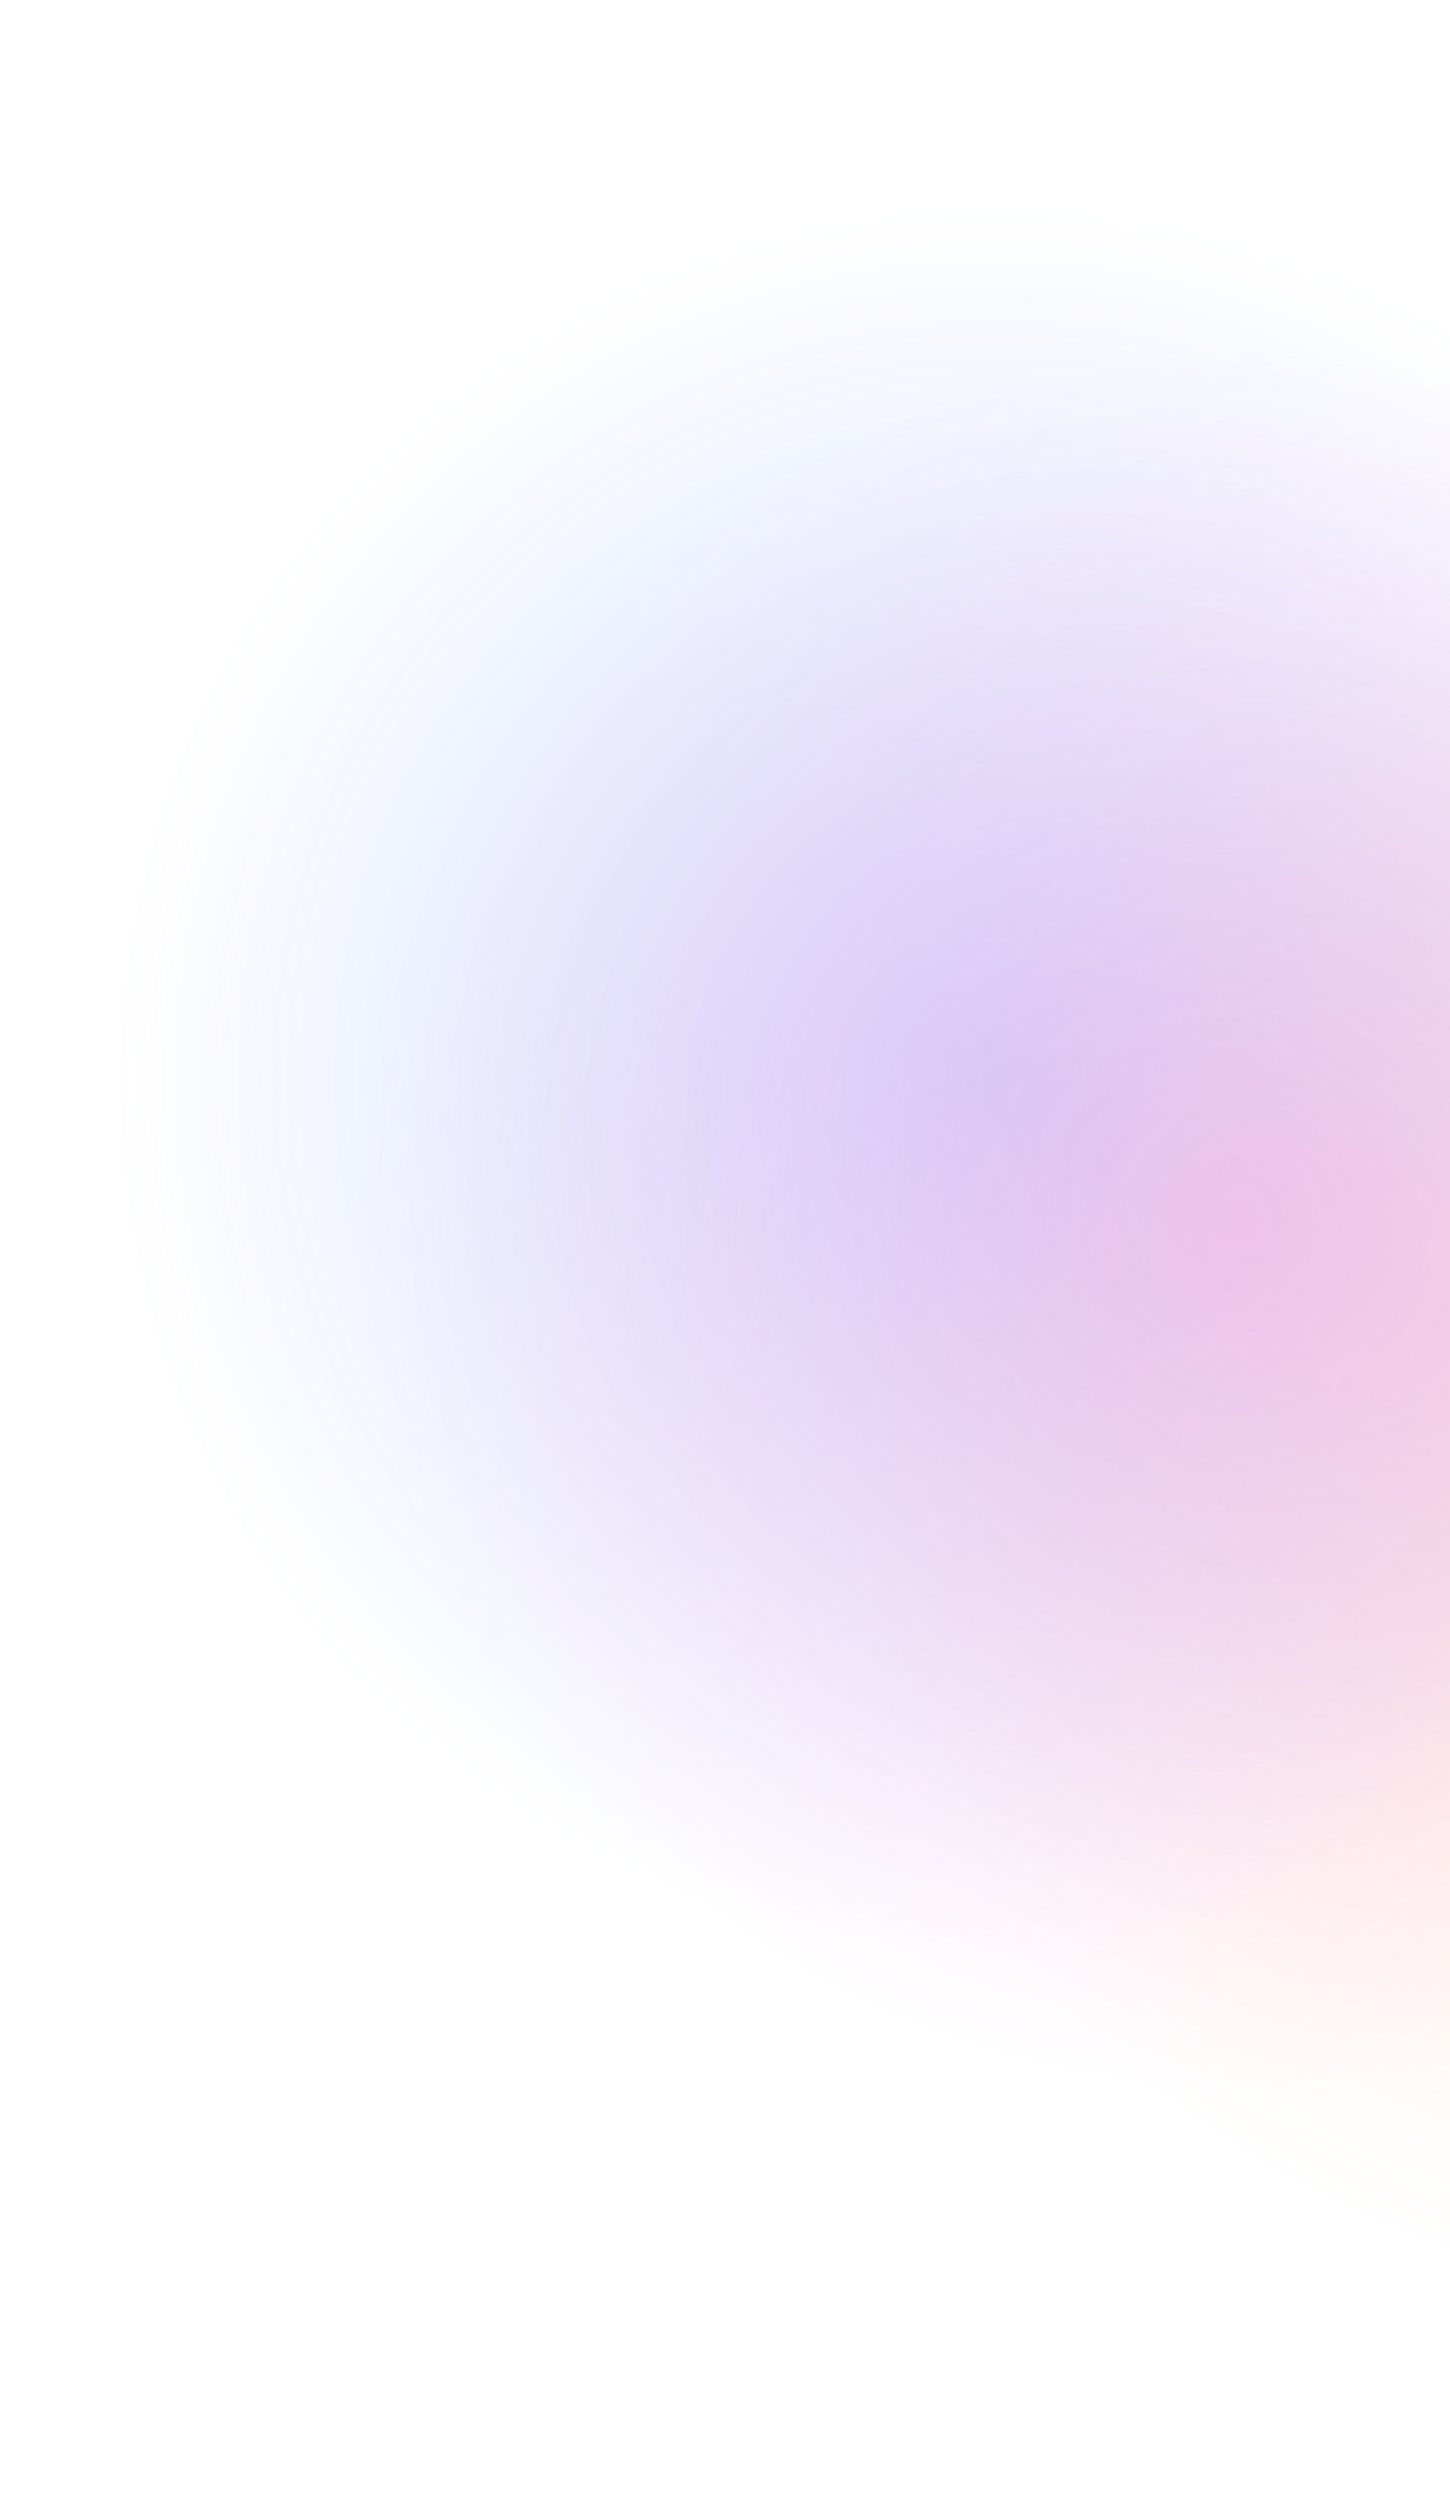 <svg width="929" height="1601" viewBox="0 0 929 1601" fill="none" xmlns="http://www.w3.org/2000/svg">
<g opacity="0.55">
<circle opacity="0.5" cx="1089.21" cy="909.719" r="554.5" transform="rotate(171.614 1089.21 909.719)" fill="url(#paint0_radial_347_15)"/>
<ellipse opacity="0.5" cx="636.39" cy="690.414" rx="561.5" ry="554.5" transform="rotate(171.614 636.39 690.414)" fill="url(#paint1_radial_347_15)"/>
<ellipse opacity="0.5" cx="791.372" cy="781.787" rx="561.5" ry="554.5" transform="rotate(171.614 791.372 781.787)" fill="url(#paint2_radial_347_15)"/>
</g>
<defs>
<radialGradient id="paint0_radial_347_15" cx="0" cy="0" r="1" gradientUnits="userSpaceOnUse" gradientTransform="translate(1089.21 909.719) rotate(90.091) scale(554.501)">
<stop stop-color="#FFAD76"/>
<stop offset="1" stop-color="#FFAD76" stop-opacity="0"/>
</radialGradient>
<radialGradient id="paint1_radial_347_15" cx="0" cy="0" r="1" gradientUnits="userSpaceOnUse" gradientTransform="translate(636.39 690.414) rotate(90.092) scale(554.501 561.501)">
<stop stop-color="#3D73FF"/>
<stop offset="1" stop-color="#3D73FF" stop-opacity="0"/>
</radialGradient>
<radialGradient id="paint2_radial_347_15" cx="0" cy="0" r="1" gradientUnits="userSpaceOnUse" gradientTransform="translate(791.373 781.787) rotate(90.092) scale(554.501 561.501)">
<stop stop-color="#FF5FCC"/>
<stop offset="1" stop-color="#FF5FCC" stop-opacity="0"/>
</radialGradient>
</defs>
</svg>
